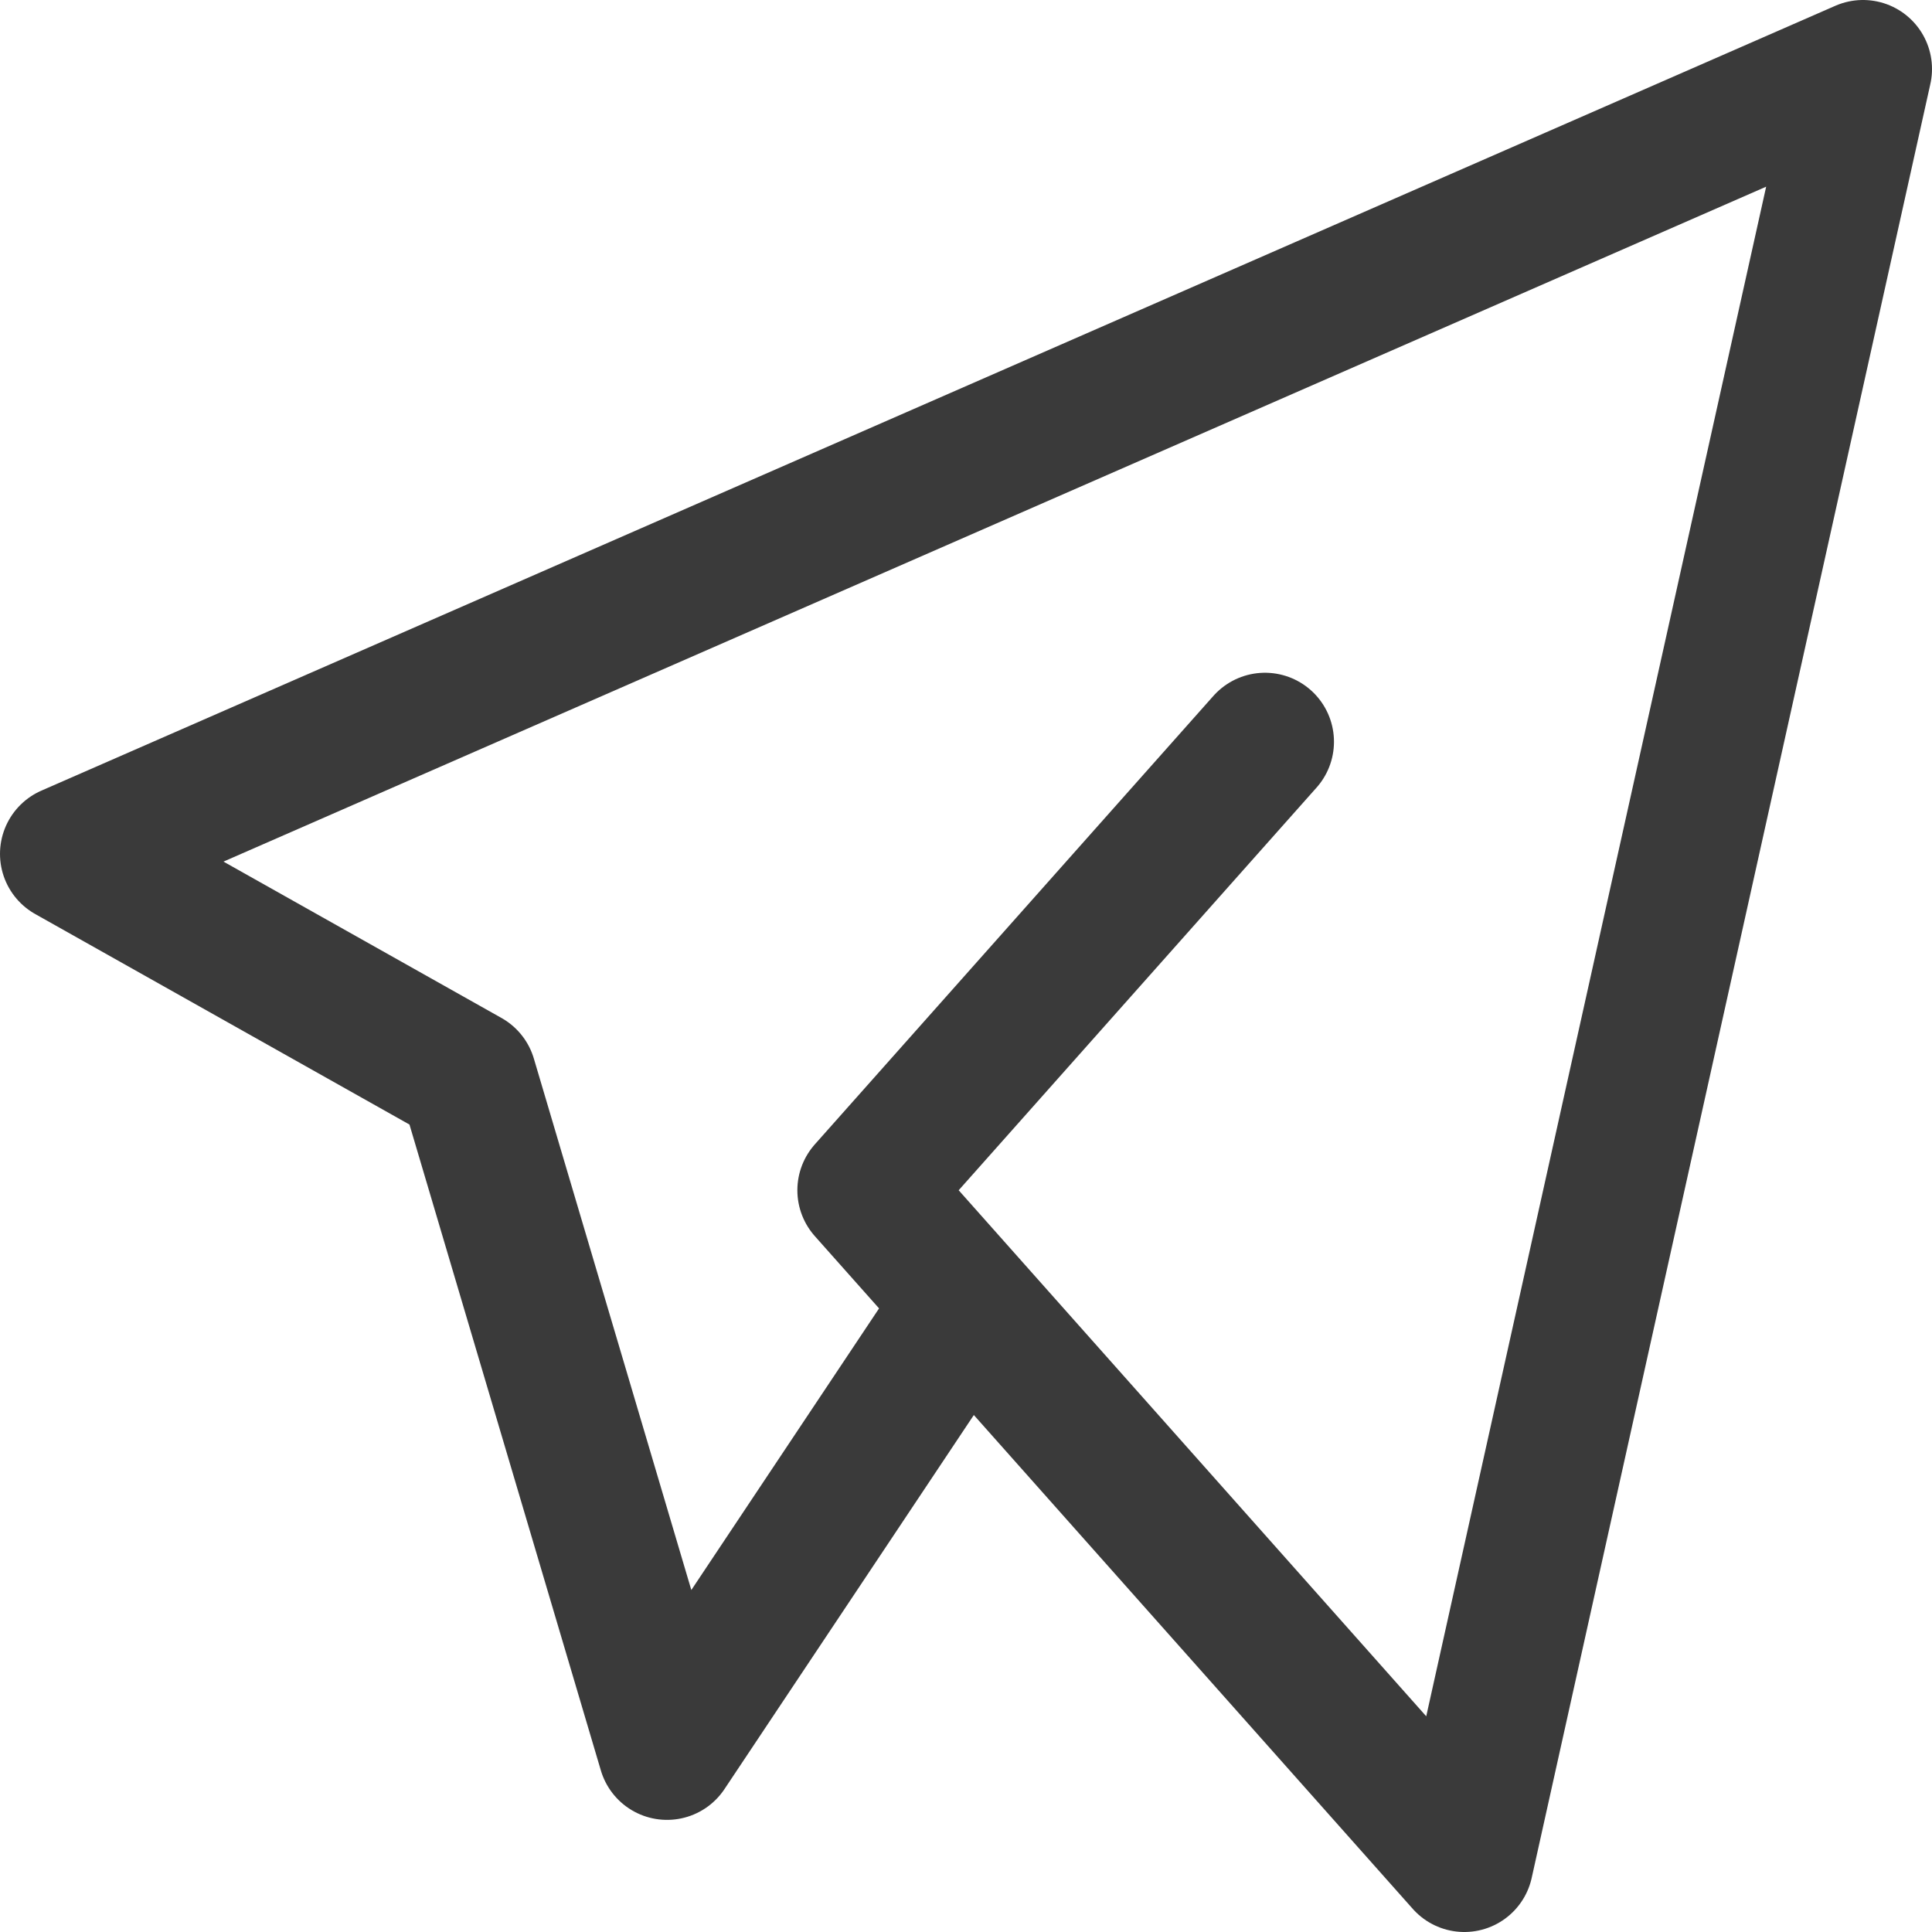 <svg width="28" height="28" viewBox="0 0 28 28" fill="none" xmlns="http://www.w3.org/2000/svg">
<path d="M18.333 10.75L12.556 17.25L21.222 27L27 1L1 12.375L6.778 15.625L9.667 25.375L14 18.875" stroke="#3A3A3A" stroke-width="2" stroke-linecap="round" stroke-linejoin="round"/>
</svg>
